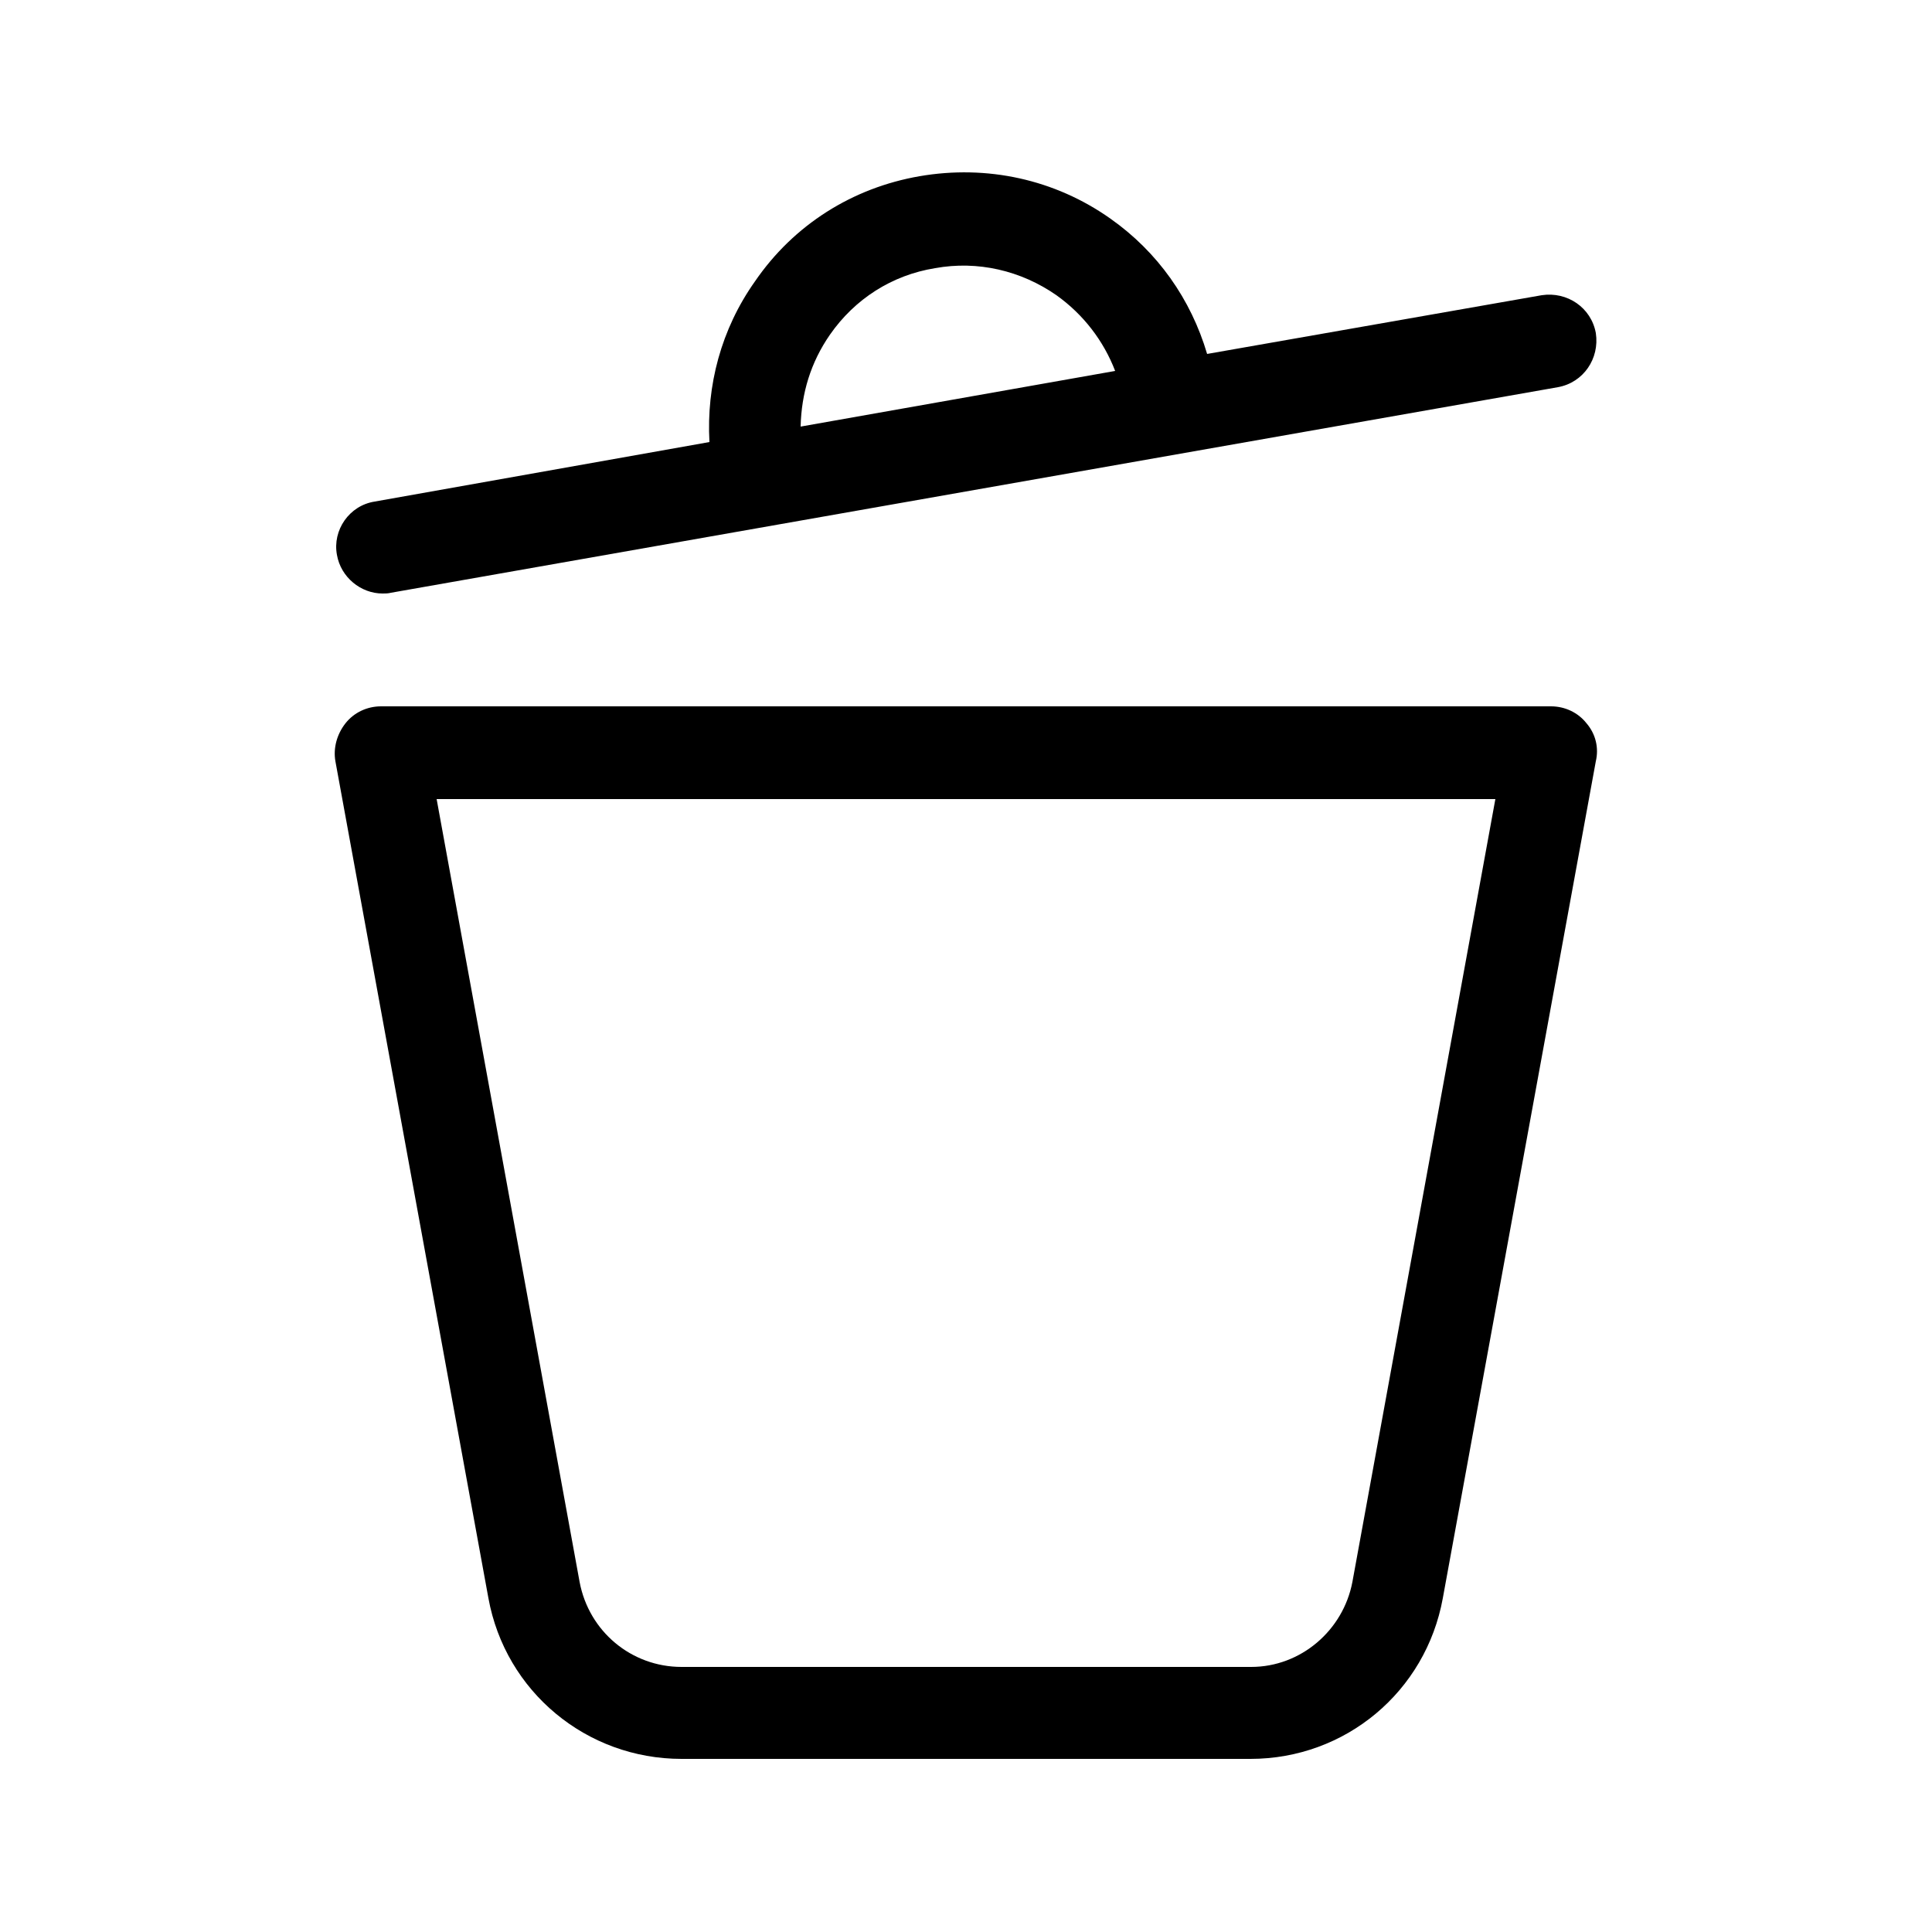 <?xml version="1.0" encoding="utf-8"?>
<!-- Generator: Adobe Illustrator 24.1.2, SVG Export Plug-In . SVG Version: 6.00 Build 0)  -->
<svg version="1.1" xmlns="http://www.w3.org/2000/svg" xmlns:xlink="http://www.w3.org/1999/xlink" x="0px" y="0px"
	 viewBox="0 0 25 25" style="enable-background:new 0 0 25 25;" xml:space="preserve">
<style type="text/css">
	.st0{fill:#E1E1E1;}
	.st1{fill:#FFFFFF;stroke:#729EFC;stroke-width:1.2;stroke-linecap:round;stroke-linejoin:round;stroke-miterlimit:10;}
	.st2{fill:#E4E4E4;}
	.st3{fill:#729EFC;}
	.st4{fill-rule:evenodd;clip-rule:evenodd;fill:#729EFC;}
	.st5{fill:none;stroke:#729EFC;stroke-width:1.2;stroke-linecap:round;stroke-linejoin:round;stroke-miterlimit:10;}
	.st6{fill:#98A1A7;}
	.st7{fill:#FFFFFF;}
	.st8{fill:#FFFFFF;stroke:#FFFFFF;stroke-width:3;stroke-linecap:round;stroke-linejoin:round;stroke-miterlimit:10;}
	.st9{fill:#E1E1E1;stroke:#729EFC;stroke-width:1.2;stroke-linecap:round;stroke-linejoin:round;stroke-miterlimit:10;}
	.st10{fill:none;stroke:#98A1A7;stroke-width:1.2;stroke-linecap:round;stroke-linejoin:round;stroke-miterlimit:10;}
	.st11{fill:none;stroke:#FFFFFF;stroke-width:1.2;stroke-linecap:round;stroke-linejoin:round;stroke-miterlimit:10;}
</style>
<g id="Layer_2">
</g>
<g id="Layer_1">
	<path d="M20.53,9.36c-0.11-0.14-0.28-0.22-0.46-0.22H4.93c-0.18,0-0.35,0.08-0.46,0.22S4.31,9.68,4.34,9.85l1.98,10.83
		c0.22,1.21,1.27,2.08,2.5,2.08h7.36c1.23,0,2.27-0.87,2.49-2.08l1.98-10.83C20.69,9.68,20.65,9.5,20.53,9.36z M17.5,20.47
		c-0.12,0.63-0.67,1.1-1.31,1.1H8.82c-0.65,0-1.2-0.46-1.32-1.1L5.65,10.34h13.7L17.5,20.47z M4.95,7.68c0.04,0,0.07,0,0.11-0.01
		l15.1-2.66c0.33-0.06,0.54-0.37,0.49-0.7c-0.06-0.33-0.37-0.54-0.7-0.49l-4.33,0.76c-0.21-0.71-0.64-1.32-1.25-1.75
		c-0.72-0.51-1.6-0.7-2.47-0.55c-0.87,0.15-1.63,0.63-2.13,1.36C9.33,4.26,9.14,4.99,9.18,5.72L4.85,6.49
		C4.52,6.54,4.3,6.86,4.36,7.18C4.41,7.47,4.67,7.68,4.95,7.68z M10.74,4.33c0.32-0.46,0.8-0.77,1.36-0.86
		c0.55-0.1,1.11,0.03,1.57,0.35c0.35,0.25,0.61,0.59,0.76,0.98l-4.07,0.72C10.37,5.09,10.49,4.69,10.74,4.33z"/>
</g>
</svg>
